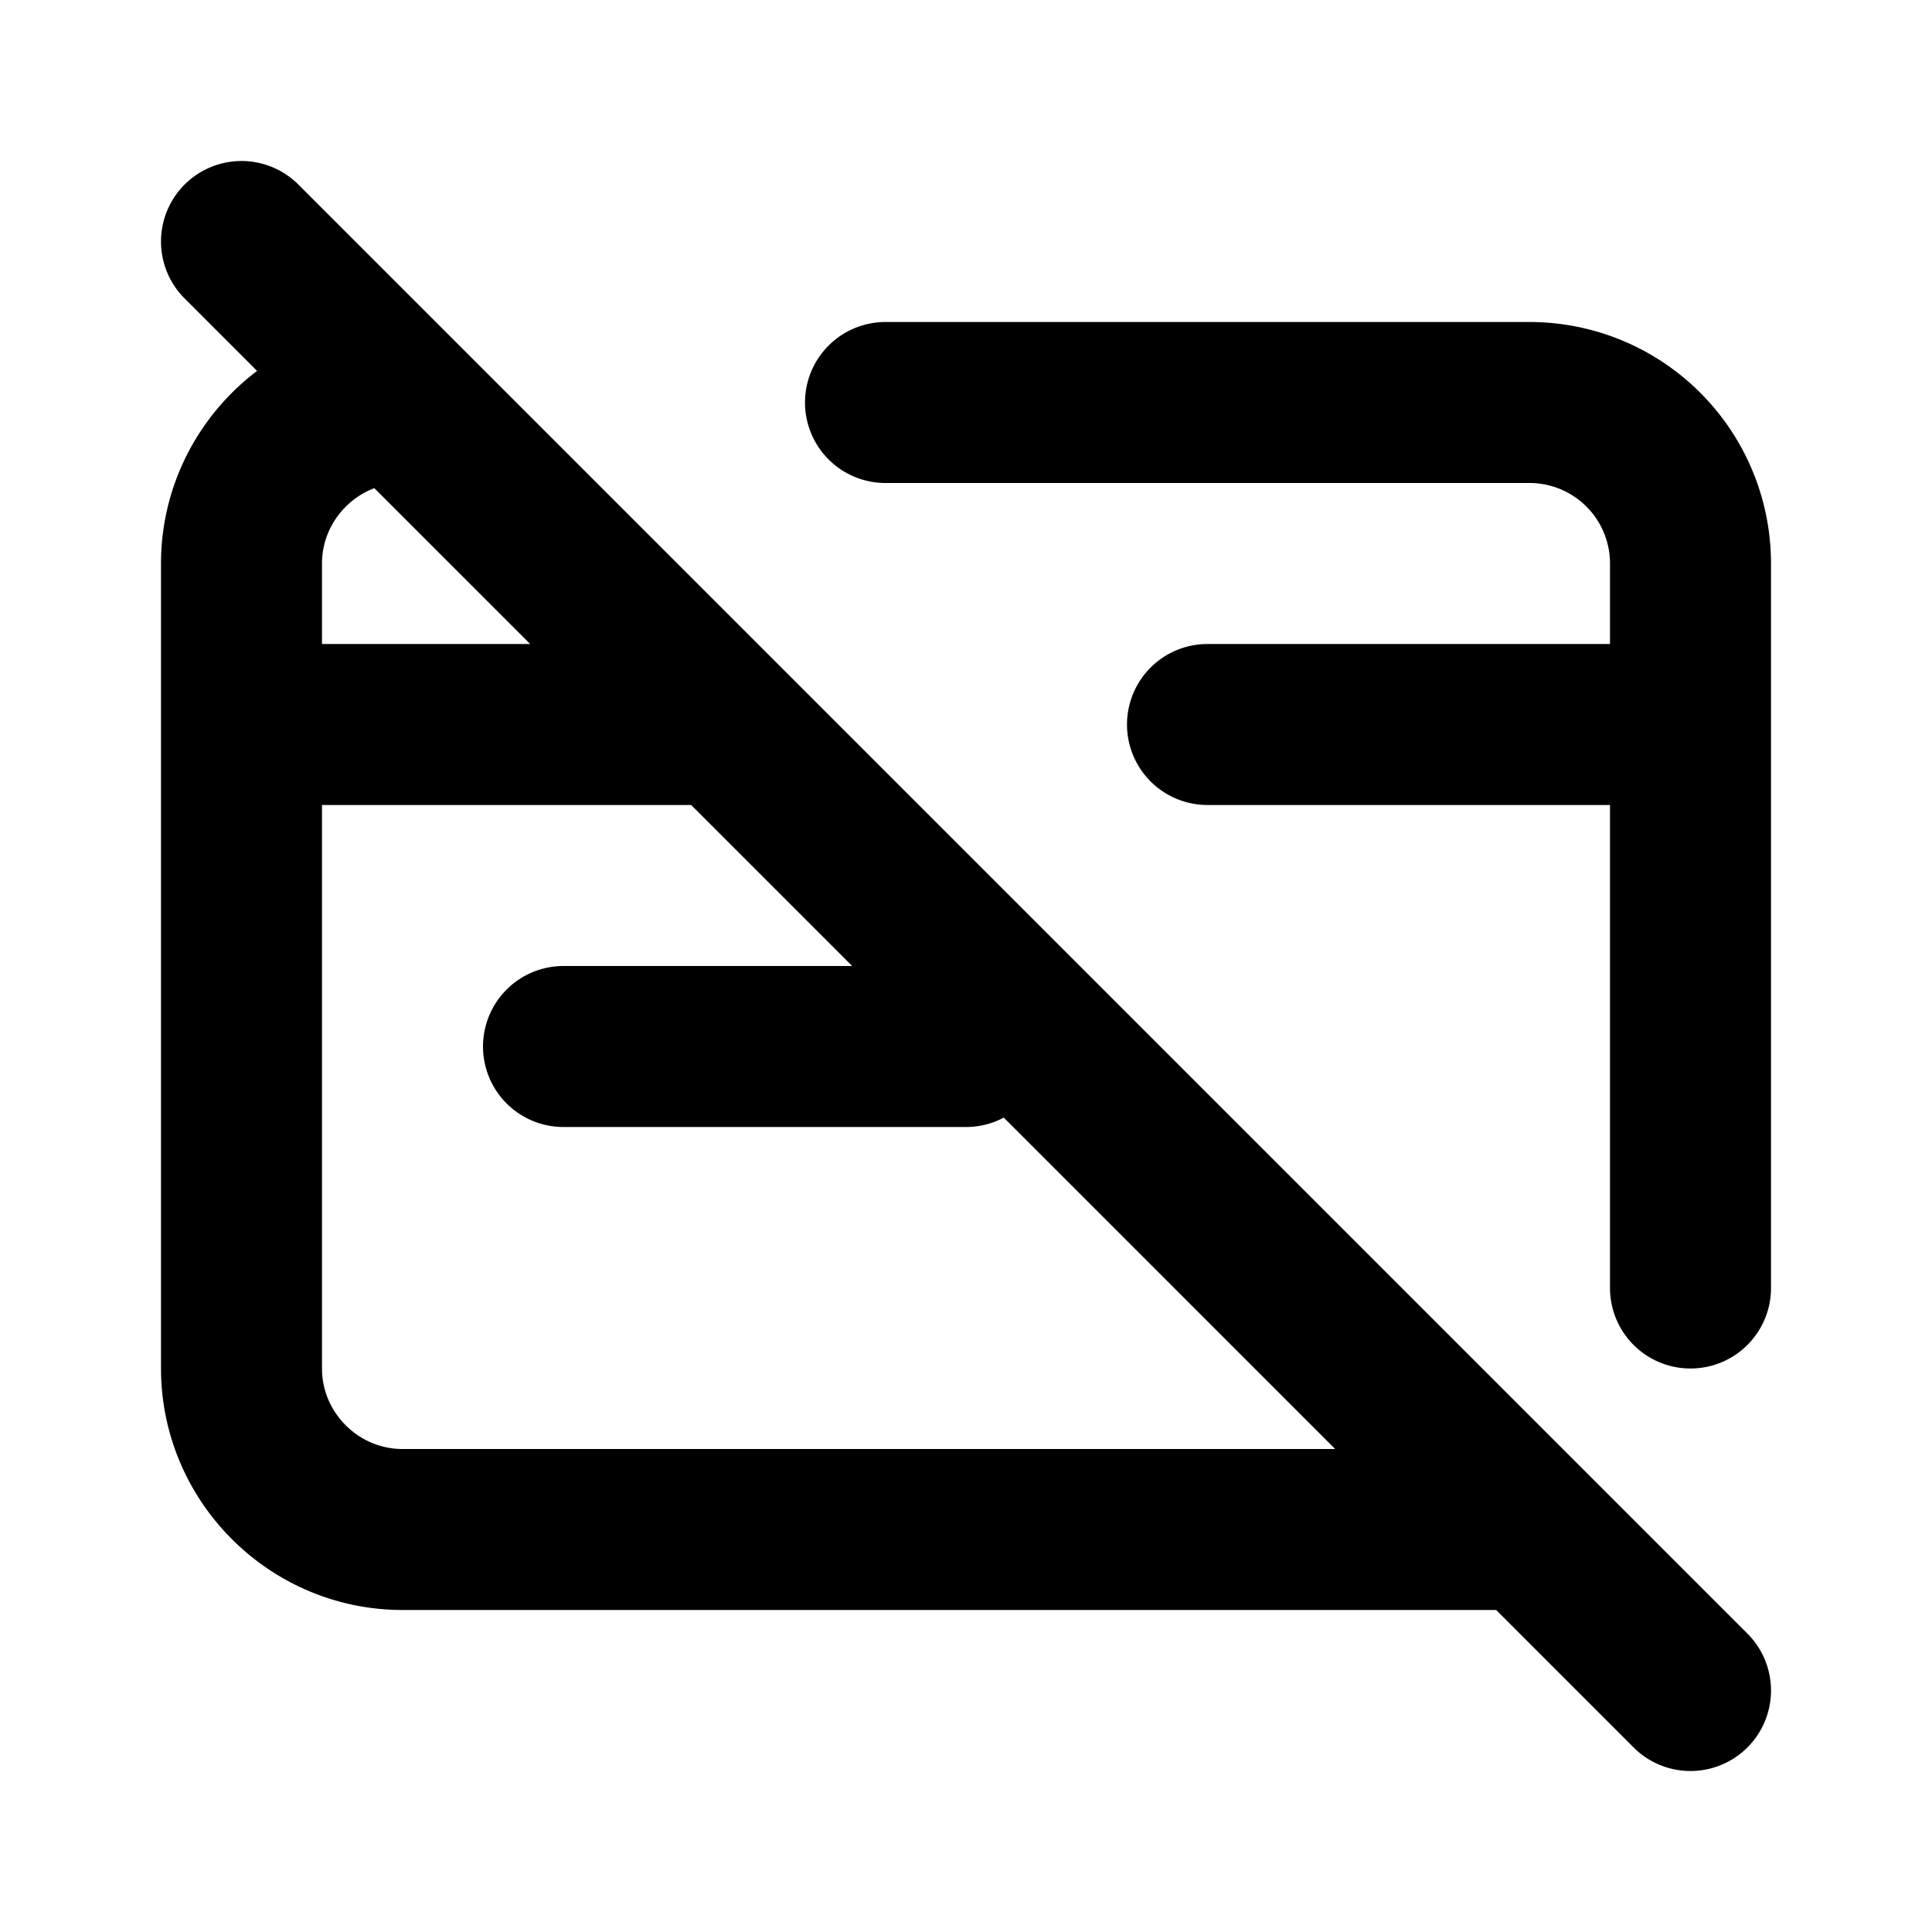 <svg fill="none" xmlns="http://www.w3.org/2000/svg" viewBox="0 0 24 24"><path d="M21 16V9M3 9v8c0 1.1.9 2 2 2h14M3 9V7c0-1.1.9-2 2-2v0M3 9h6m12 0V7a2 2 0 00-2-2h-8m10 4h-6m-8 4h5M3 3l18 18" stroke="currentColor" stroke-width="2" stroke-linecap="round" stroke-linejoin="round"/></svg>